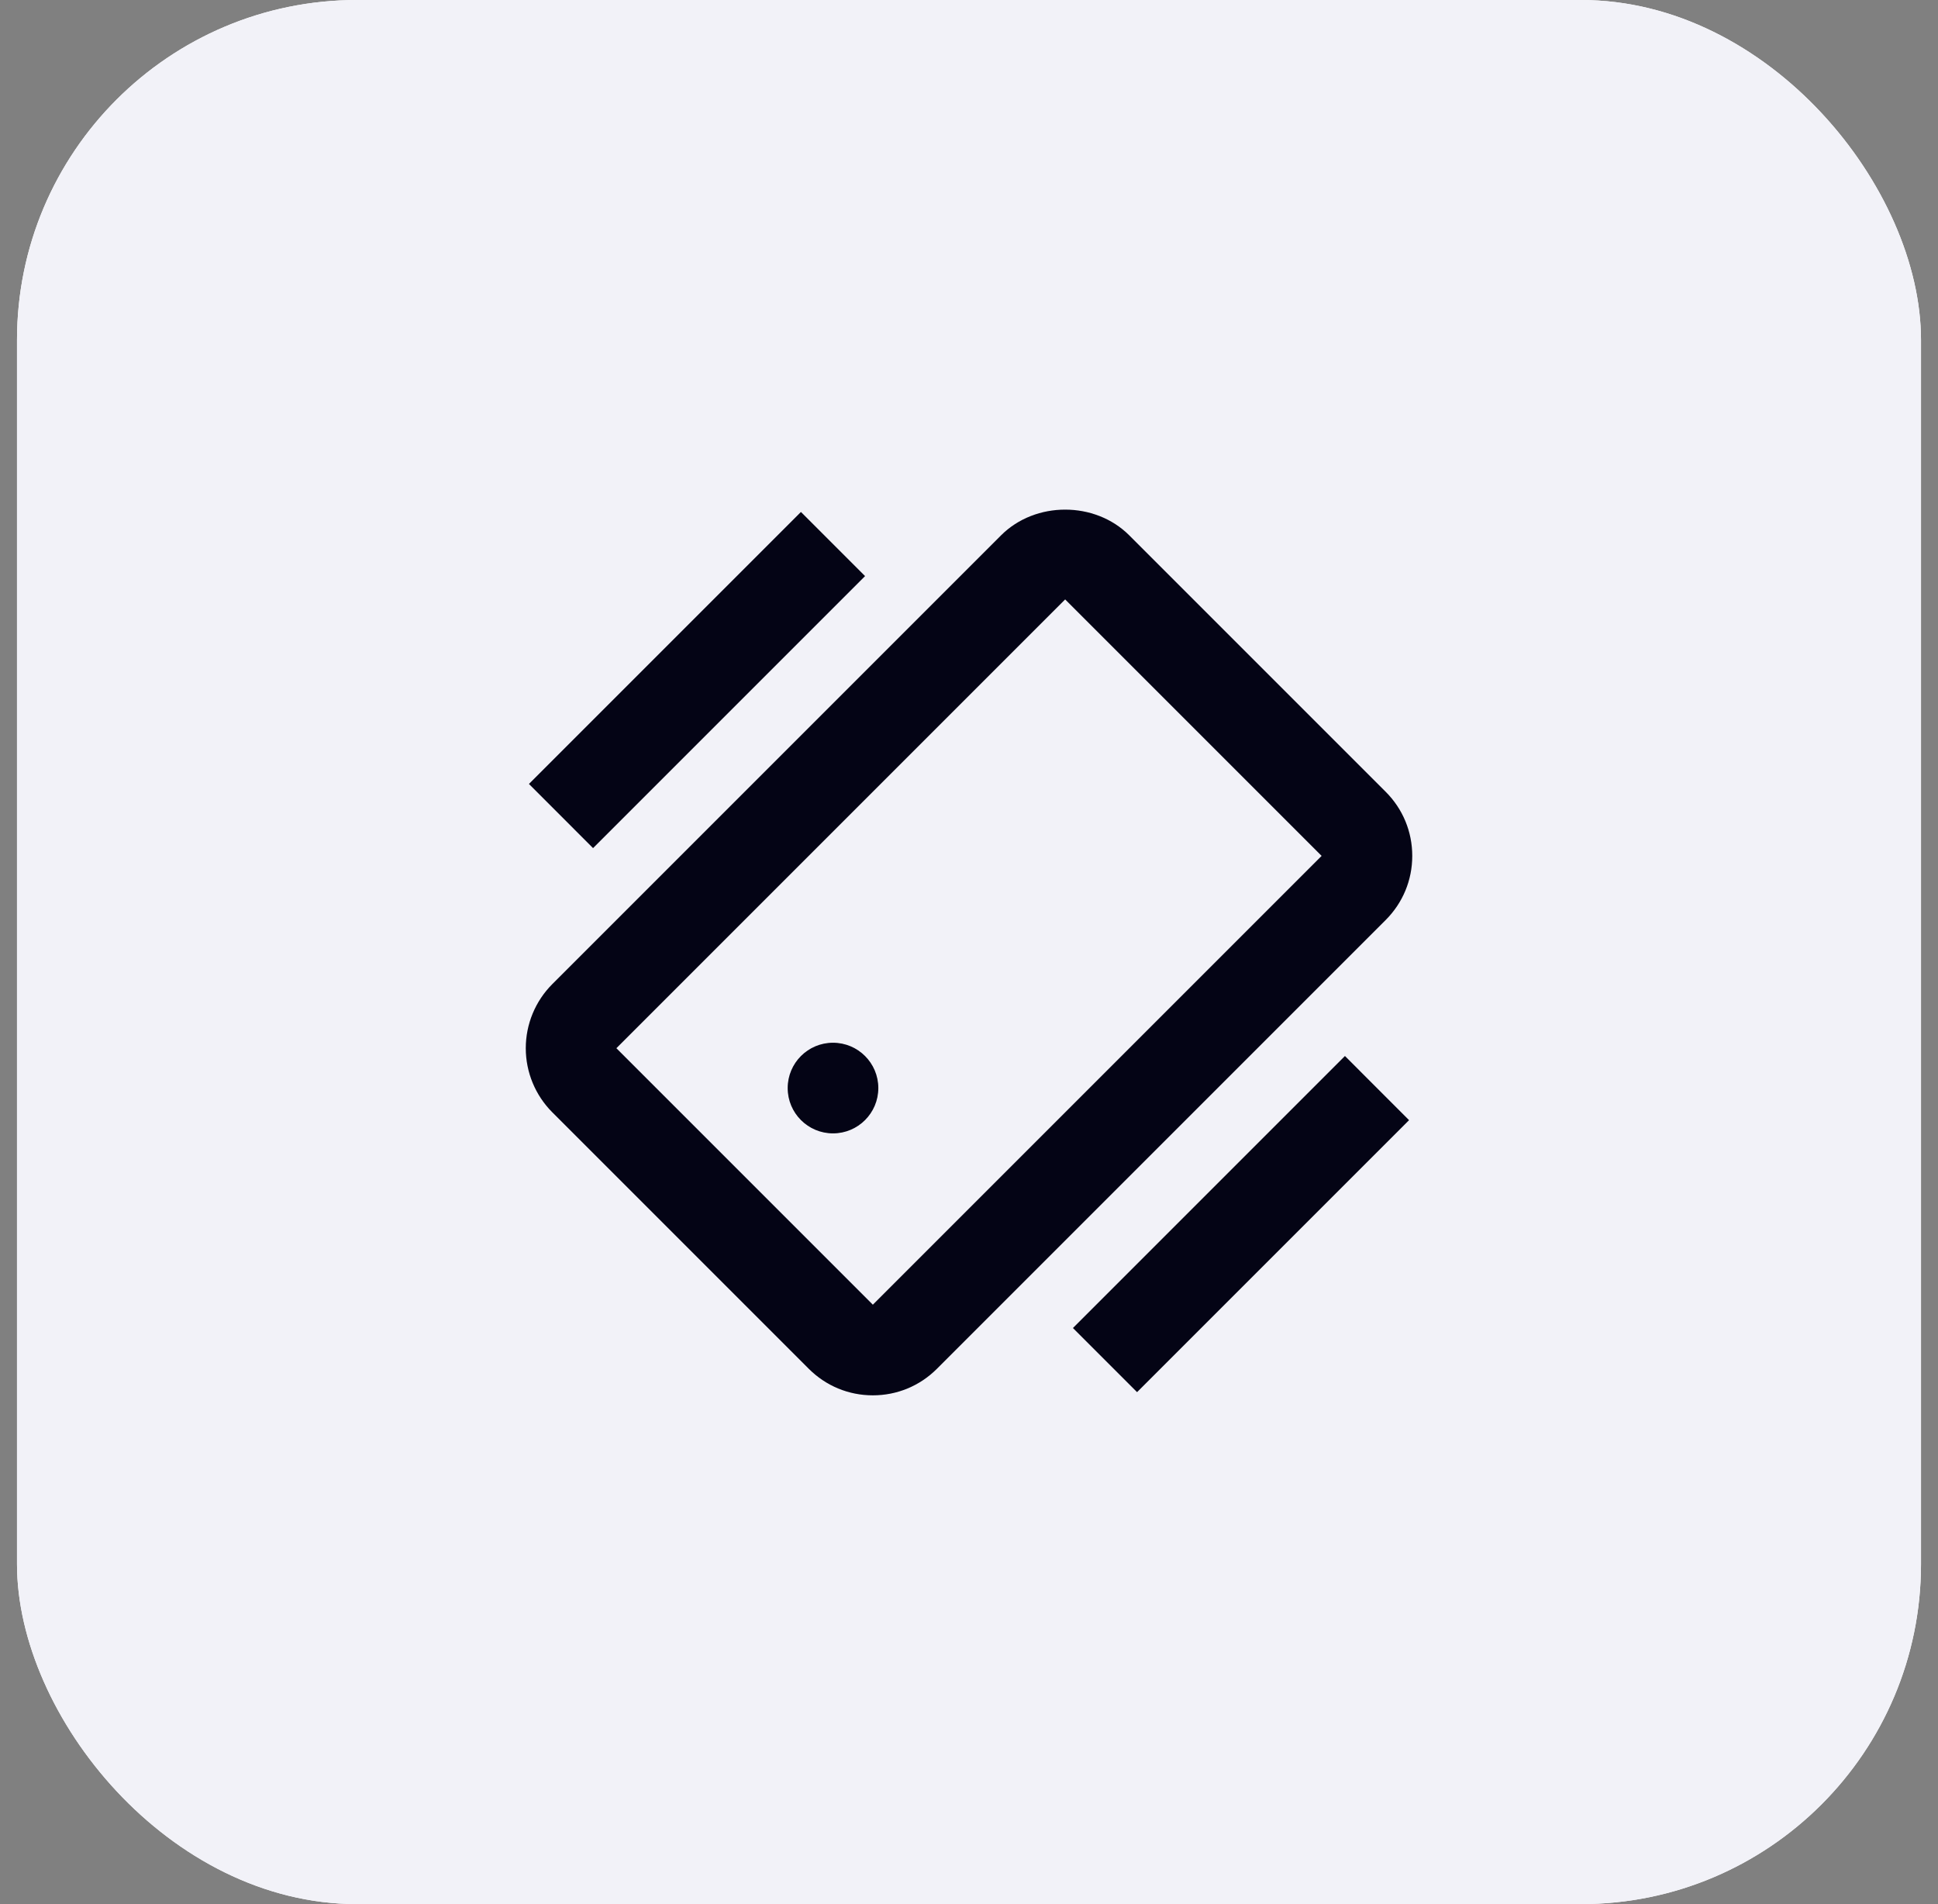 <svg width="57" height="56" viewBox="0 0 57 56" fill="none" xmlns="http://www.w3.org/2000/svg">
<rect x="0" y="0" width="57" height="56" fill="#808080" stroke="none"/>
<rect x="0.5" width="56" height="56" rx="10" fill="white"/>
<rect x="0.5" width="56" height="56" rx="10" fill="#F2F2F8"/>
<path d="M33.213 15.744C32.205 14.736 30.451 14.736 29.443 15.744L16.244 28.943C15.745 29.443 15.464 30.121 15.464 30.828C15.464 31.535 15.745 32.213 16.244 32.713L23.787 40.256C24.291 40.76 24.96 41.037 25.672 41.037C26.384 41.037 27.053 40.76 27.557 40.256L40.756 27.057C41.26 26.553 41.537 25.884 41.537 25.172C41.537 24.46 41.26 23.791 40.756 23.287L33.213 15.744V15.744ZM25.672 38.371V39.704V38.371L18.129 30.828L31.328 17.629L38.871 25.172L25.672 38.371V38.371Z" fill="#040415"/>
<path d="M24.5 33.333C25.236 33.333 25.833 32.736 25.833 32C25.833 31.264 25.236 30.667 24.5 30.667C23.764 30.667 23.167 31.264 23.167 32C23.167 32.736 23.764 33.333 24.5 33.333Z" fill="#040415"/>
<path d="M33.443 40.943L31.557 39.057L39.557 31.057L41.443 32.944L33.443 40.943ZM23.557 15.057L25.443 16.943L17.443 24.943L15.557 23.056L23.557 15.057Z" fill="#040415"/>
</svg>
